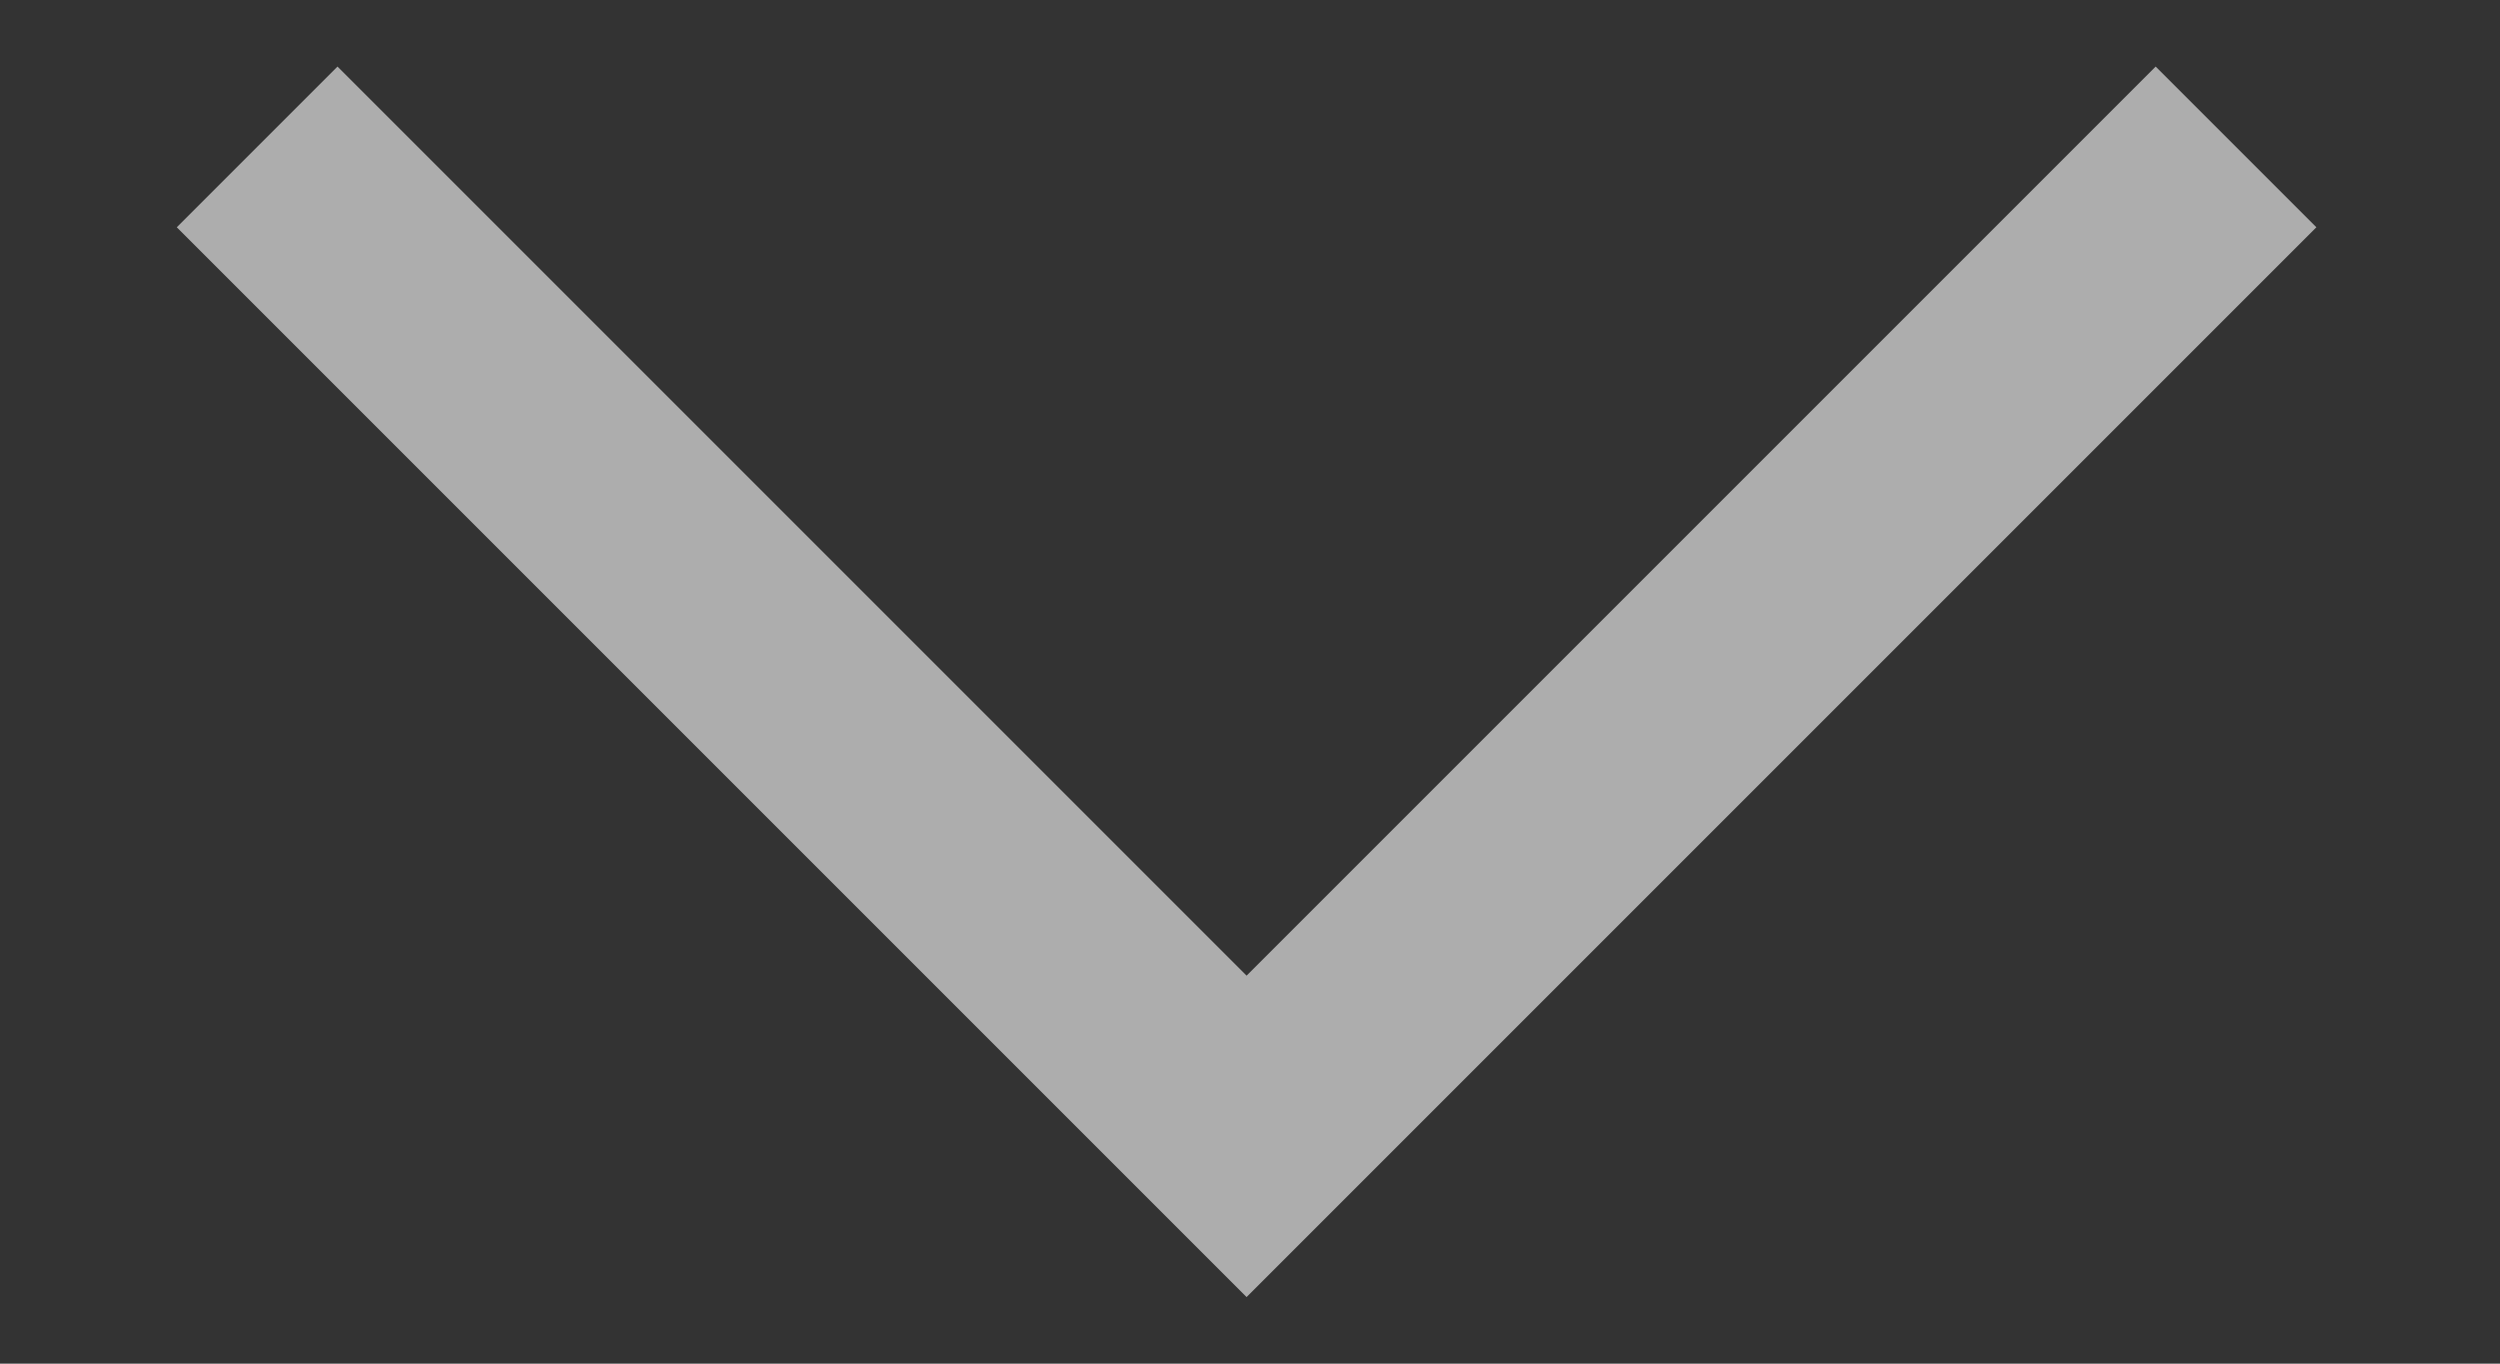 <svg width="11" height="6" viewBox="0 0 11 6" fill="none" xmlns="http://www.w3.org/2000/svg">
<rect x="0" y="0" width="11" height="6" fill="#333333" stroke="none"/>
<path opacity="0.6" d="M9.485 1L5.485 5L1.485 1" stroke="white" stroke-linecap="square"/>
</svg>
